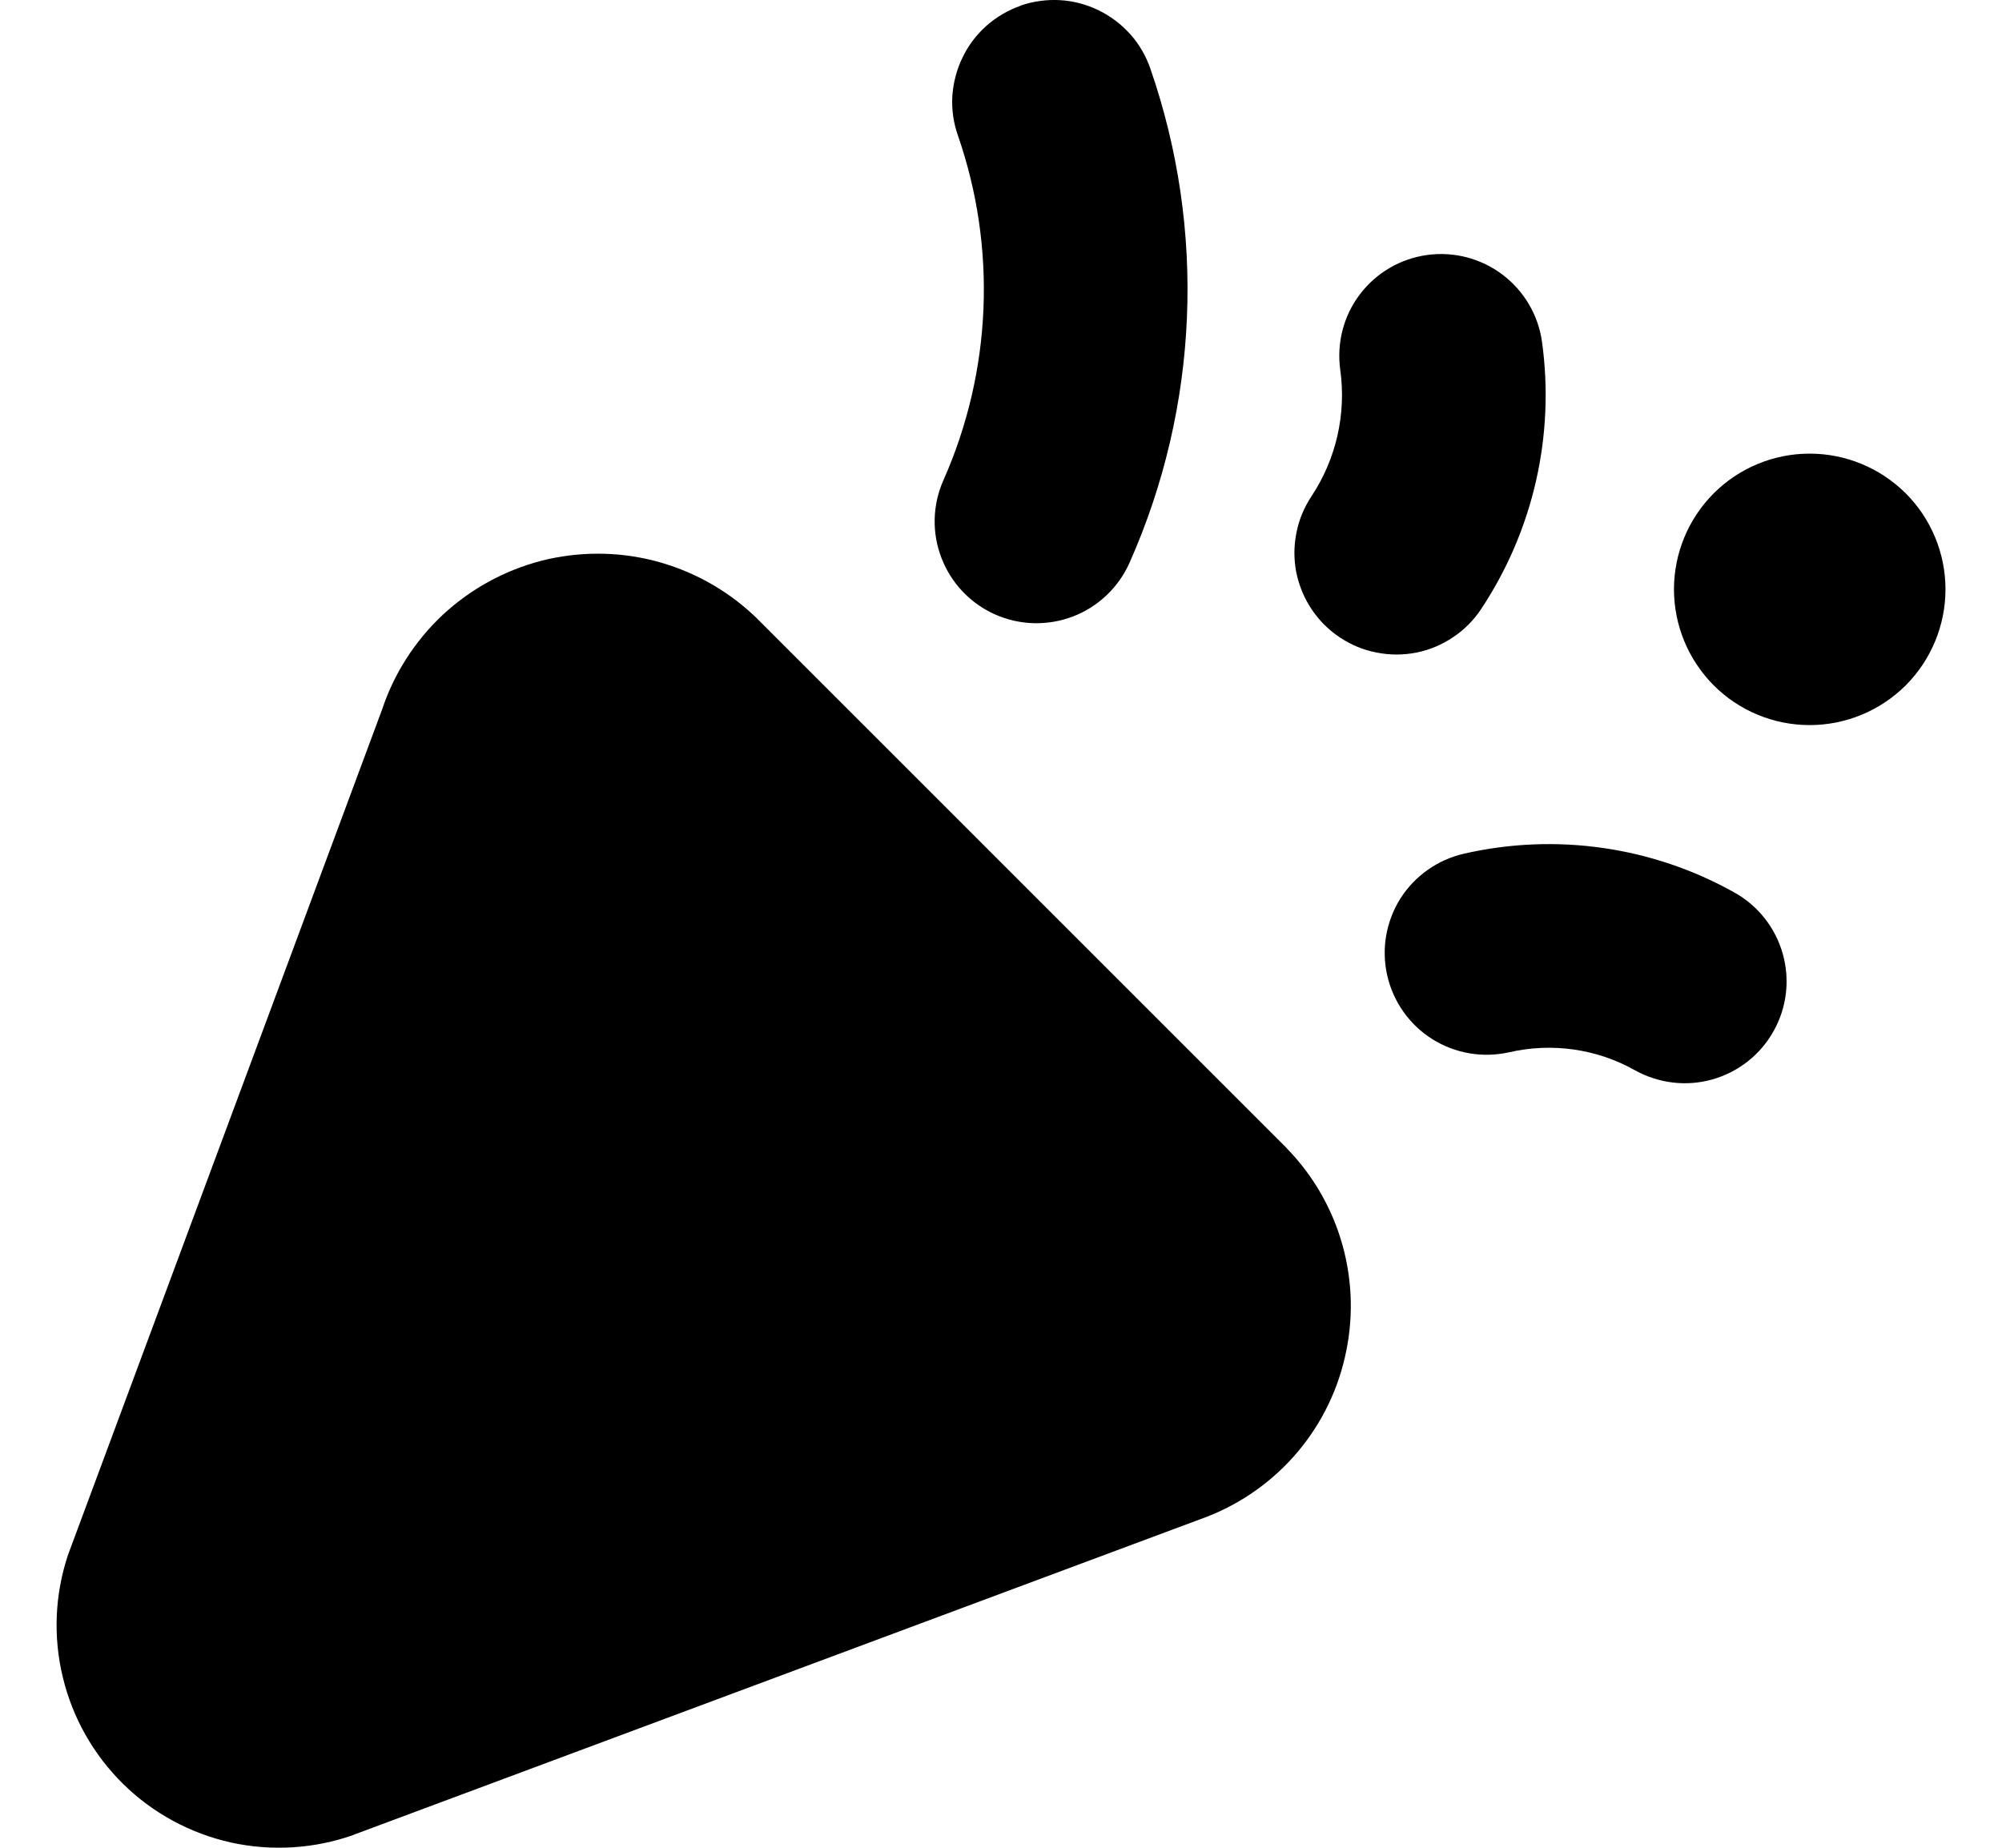 <svg width="13" height="12" viewBox="0 0 13 12" fill="none" xmlns="http://www.w3.org/2000/svg">
<path fill-rule="evenodd" clip-rule="evenodd" d="M6.628 0.037C6.546 0.066 6.47 0.11 6.405 0.168C6.34 0.226 6.287 0.296 6.25 0.374C6.212 0.452 6.19 0.537 6.184 0.624C6.179 0.71 6.191 0.797 6.22 0.879C6.474 1.611 6.44 2.411 6.126 3.119C6.055 3.279 6.05 3.461 6.114 3.625C6.177 3.788 6.302 3.92 6.463 3.991C6.623 4.062 6.805 4.066 6.969 4.003C7.132 3.94 7.264 3.814 7.335 3.654C7.785 2.64 7.833 1.494 7.47 0.446C7.442 0.364 7.398 0.288 7.34 0.223C7.282 0.158 7.212 0.105 7.134 0.067C7.056 0.029 6.971 0.006 6.884 0.001C6.797 -0.004 6.71 0.008 6.628 0.036V0.037ZM8.703 2.402C8.679 2.228 8.724 2.052 8.83 1.912C8.936 1.772 9.093 1.68 9.267 1.656C9.441 1.632 9.617 1.678 9.757 1.784C9.896 1.889 9.989 2.046 10.013 2.22C10.097 2.827 9.957 3.444 9.618 3.955C9.57 4.028 9.508 4.09 9.436 4.138C9.364 4.187 9.283 4.221 9.198 4.238C9.112 4.255 9.025 4.255 8.94 4.238C8.854 4.222 8.773 4.188 8.701 4.14C8.628 4.092 8.566 4.03 8.518 3.958C8.469 3.886 8.436 3.805 8.418 3.72C8.401 3.635 8.401 3.547 8.418 3.462C8.434 3.377 8.468 3.296 8.516 3.223C8.676 2.982 8.743 2.689 8.703 2.402ZM3.514 3.642C3.755 3.581 4.008 3.58 4.249 3.642C4.49 3.704 4.711 3.825 4.893 3.995L4.904 4.005L8.352 7.453L8.356 7.458C8.528 7.634 8.652 7.851 8.718 8.088C8.784 8.326 8.789 8.575 8.733 8.815C8.678 9.055 8.563 9.277 8.399 9.461C8.235 9.644 8.027 9.784 7.795 9.866L2.301 11.914L2.295 11.917C2.04 12.007 1.764 12.024 1.5 11.966C1.236 11.907 0.993 11.776 0.8 11.586C0.607 11.396 0.471 11.156 0.408 10.893C0.344 10.63 0.356 10.354 0.442 10.097L2.481 4.608C2.559 4.373 2.695 4.162 2.875 3.993C3.056 3.825 3.276 3.704 3.515 3.642H3.514ZM9.799 6.834C10.077 6.77 10.369 6.811 10.617 6.951C10.771 7.036 10.951 7.058 11.12 7.01C11.289 6.962 11.432 6.849 11.517 6.696C11.603 6.543 11.624 6.362 11.576 6.193C11.528 6.024 11.415 5.881 11.262 5.796C10.728 5.497 10.103 5.408 9.507 5.544C9.336 5.583 9.187 5.688 9.093 5.836C9 5.985 8.969 6.164 9.008 6.335C9.047 6.506 9.152 6.655 9.3 6.748C9.449 6.842 9.628 6.872 9.799 6.834ZM11.751 2.946C11.985 2.946 12.209 3.039 12.375 3.204C12.54 3.369 12.633 3.594 12.633 3.827C12.633 4.061 12.54 4.285 12.375 4.451C12.209 4.616 11.985 4.709 11.751 4.709C11.517 4.709 11.293 4.616 11.128 4.451C10.963 4.285 10.87 4.061 10.87 3.827C10.87 3.594 10.963 3.369 11.128 3.204C11.293 3.039 11.517 2.946 11.751 2.946Z" fill="black"/>
</svg>
